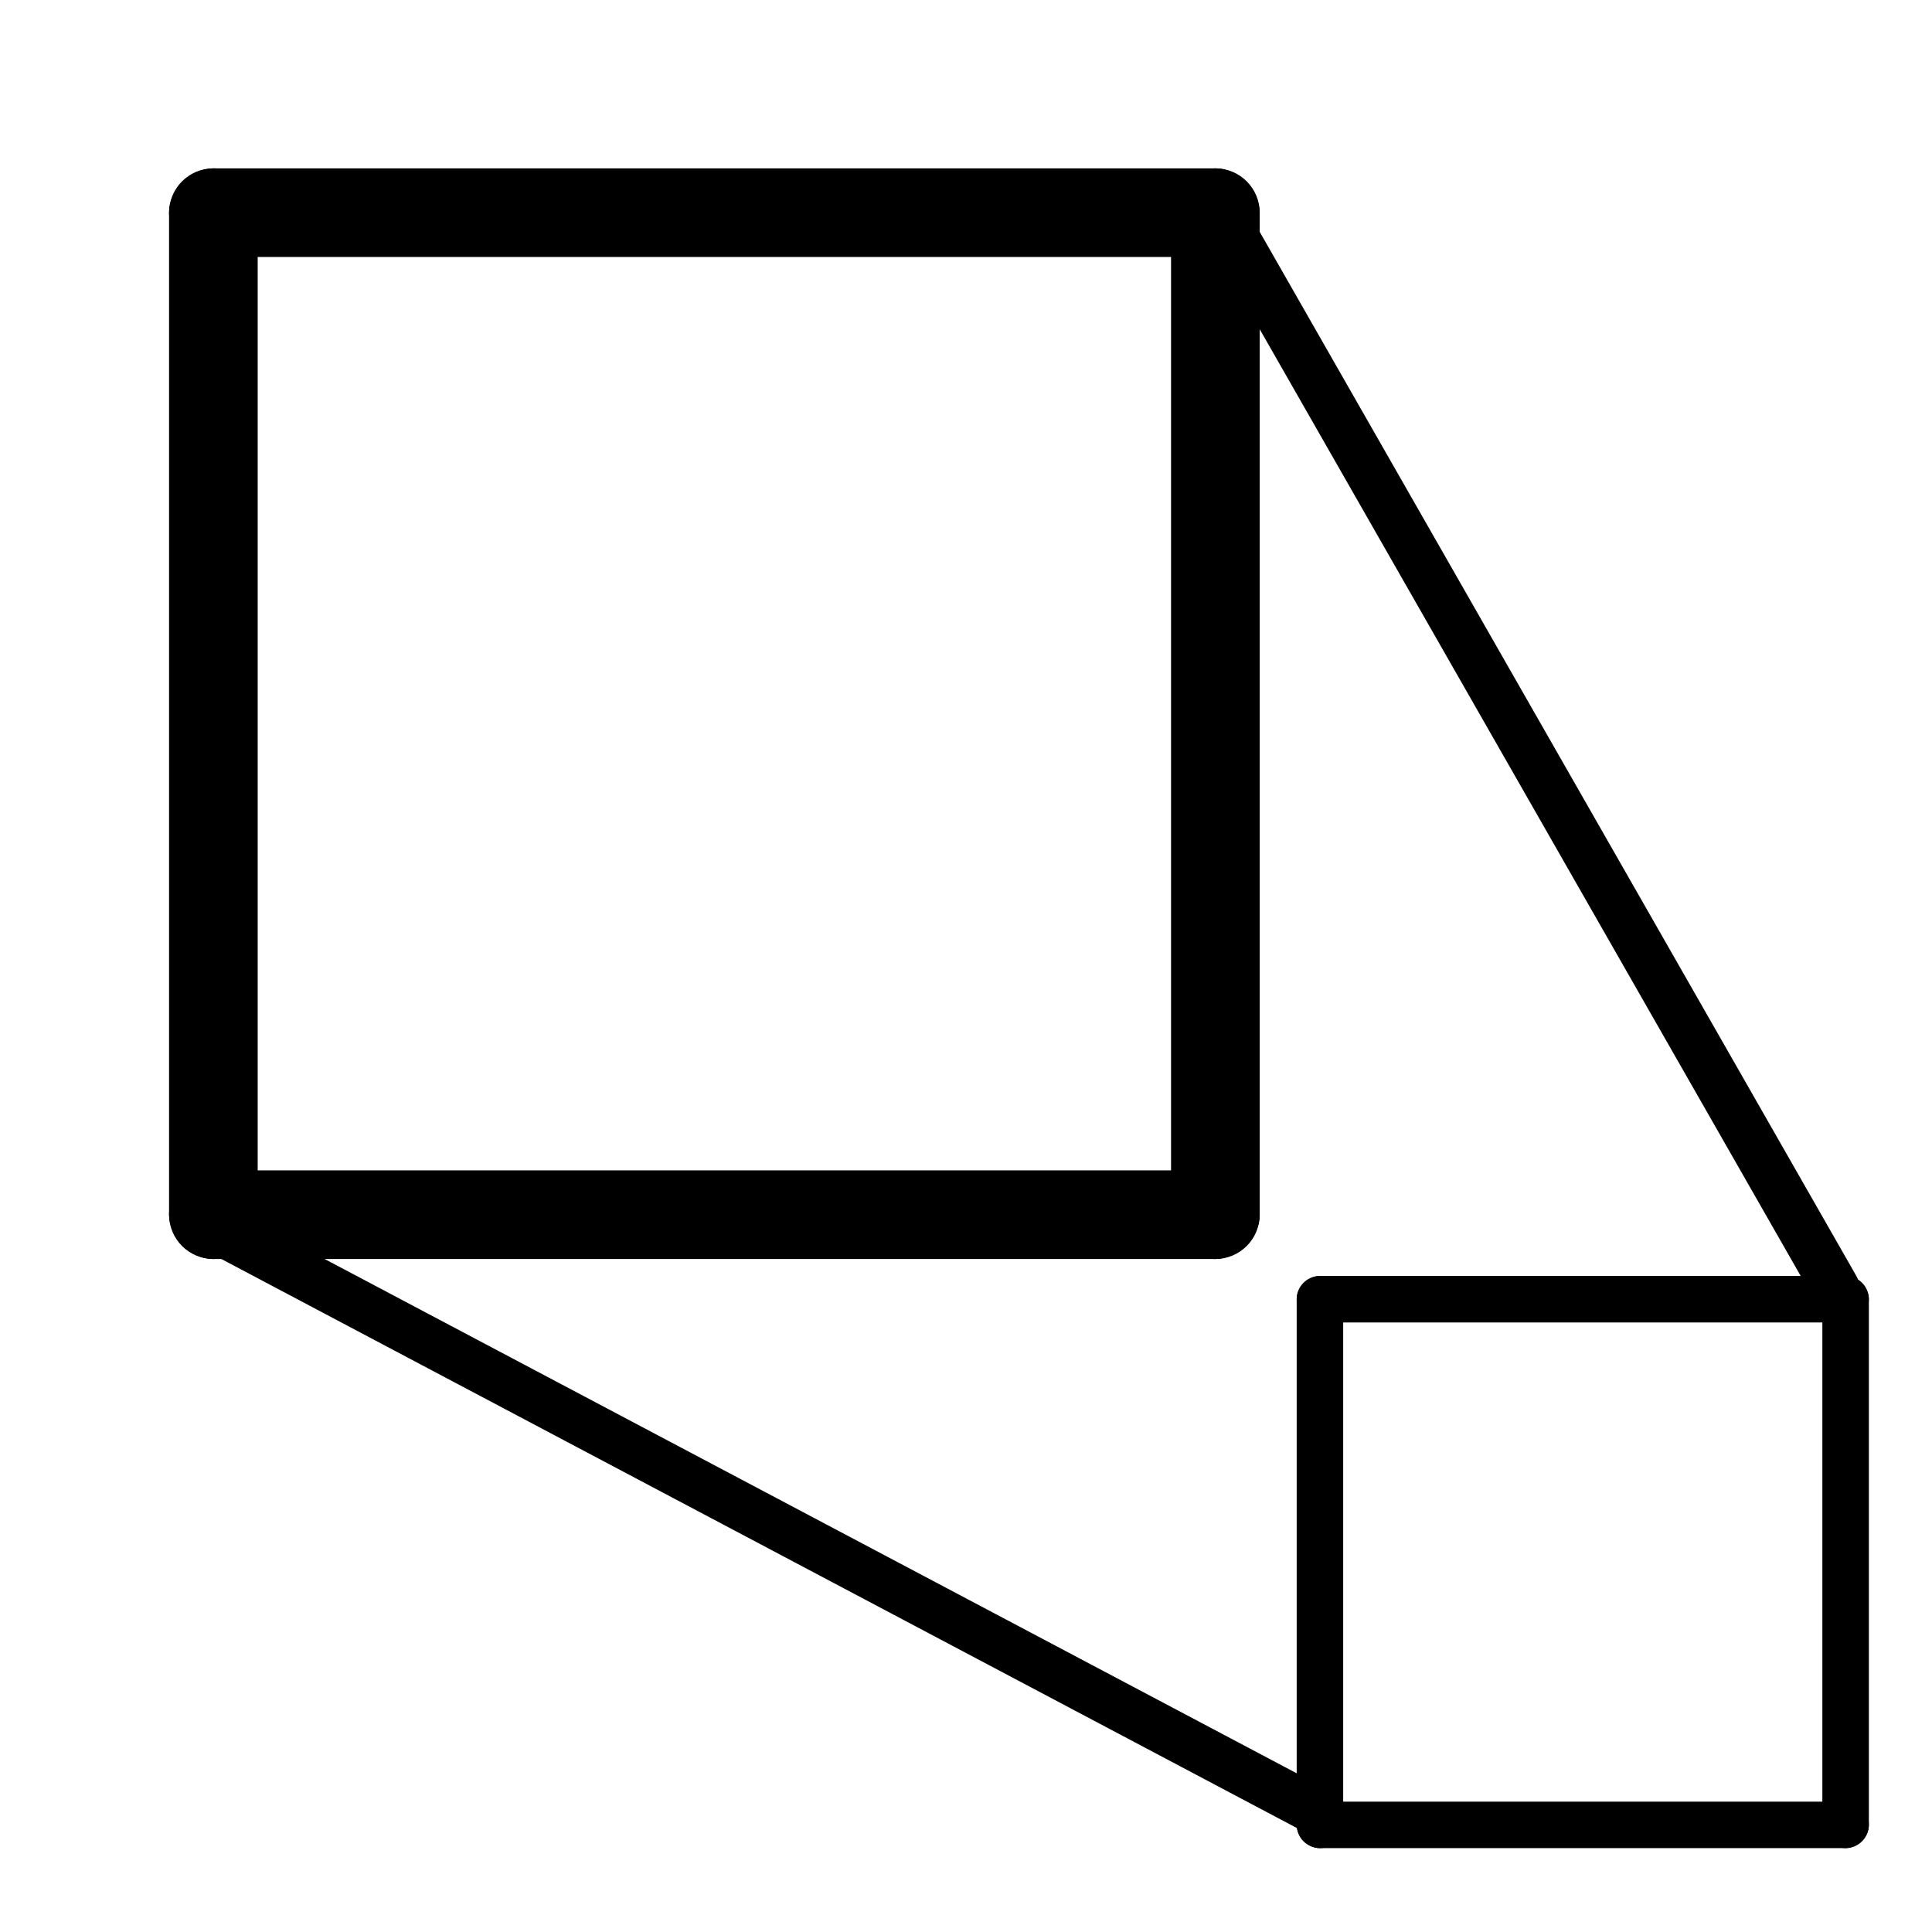 <?xml version="1.0" encoding="UTF-8" standalone="no"?>
<!-- Created with Inkscape (http://www.inkscape.org/) -->

<svg
   xmlns:dc="http://purl.org/dc/elements/1.1/"
   xmlns:cc="http://creativecommons.org/ns#"
   xmlns:rdf="http://www.w3.org/1999/02/22-rdf-syntax-ns#"
   xmlns:svg="http://www.w3.org/2000/svg"
   xmlns="http://www.w3.org/2000/svg"
   xmlns:sodipodi="http://sodipodi.sourceforge.net/DTD/sodipodi-0.dtd"
   xmlns:inkscape="http://www.inkscape.org/namespaces/inkscape"
   width="600"
   height="600"
   id="svg3973"
   sodipodi:version="0.32"
   inkscape:version="0.92.2 5c3e80d, 2017-08-06"
   sodipodi:docname="rescale.svg"
   inkscape:output_extension="org.inkscape.output.svg.inkscape"
   version="1.0"
   inkscape:export-filename="/Users/tommaso/local/src/neutrinoMaster/resources/icons/rescale.png"
   inkscape:export-xdpi="90"
   inkscape:export-ydpi="90">
  <defs
     id="defs3975">
    <inkscape:perspective
       sodipodi:type="inkscape:persp3d"
       inkscape:vp_x="0 : 526.18109 : 1"
       inkscape:vp_y="0 : 1000 : 0"
       inkscape:vp_z="744.09448 : 526.18109 : 1"
       inkscape:persp3d-origin="372.04724 : 350.78739 : 1"
       id="perspective3981" />
    <inkscape:perspective
       id="perspective3981-0"
       inkscape:persp3d-origin="372.04724 : 350.78739 : 1"
       inkscape:vp_z="744.09448 : 526.18109 : 1"
       inkscape:vp_y="0 : 1000 : 0"
       inkscape:vp_x="0 : 526.18109 : 1"
       sodipodi:type="inkscape:persp3d" />
  </defs>
  <sodipodi:namedview
     id="base"
     pagecolor="#ffffff"
     bordercolor="#666666"
     borderopacity="1.0"
     gridtolerance="10000"
     guidetolerance="10"
     objecttolerance="10"
     inkscape:pageopacity="0.0"
     inkscape:pageshadow="2"
     inkscape:zoom="1.205"
     inkscape:cx="138.5892"
     inkscape:cy="300"
     inkscape:document-units="px"
     inkscape:current-layer="layer1"
     showgrid="true"
     inkscape:window-width="1680"
     inkscape:window-height="1005"
     inkscape:window-x="0"
     inkscape:window-y="1"
     inkscape:window-maximized="1"
     fit-margin-top="0"
     fit-margin-left="0"
     fit-margin-right="0"
     fit-margin-bottom="0"
     showguides="true"
     inkscape:guide-bbox="true">
    <inkscape:grid
       type="xygrid"
       id="grid3144"
       empspacing="5"
       visible="true"
       enabled="true"
       snapvisiblegridlinesonly="true" />
    <sodipodi:guide
       orientation="1,0"
       position="-4.037,-3.153"
       id="guide3201"
       inkscape:locked="false" />
    <sodipodi:guide
       orientation="0,1"
       position="-4.037,-3.153"
       id="guide3203"
       inkscape:locked="false" />
  </sodipodi:namedview>
  <g
     inkscape:label="Layer 1"
     inkscape:groupmode="layer"
     id="layer1"
     transform="translate(-461.344,212.875)">
    <g
       id="g3145"
       transform="matrix(0.873,0,0,0.873,56.062,-82.16)">
      <rect
         transform="rotate(90)"
         style="display:inline;overflow:visible;visibility:visible;fill:#000000;fill-opacity:1;fill-rule:nonzero;stroke:#000000;stroke-width:2.039;stroke-linecap:butt;stroke-linejoin:miter;stroke-miterlimit:4;stroke-dasharray:none;stroke-dashoffset:0;stroke-opacity:1;marker:none;enable-background:accumulate"
         id="rect4023"
         width="29.494"
         height="385.945"
         x="267.631"
         y="-911.344"
         ry="14.747" />
      <rect
         ry="14.747"
         y="-911.344"
         x="-88.82"
         height="385.945"
         width="29.494"
         id="rect3139"
         style="display:inline;overflow:visible;visibility:visible;fill:#000000;fill-opacity:1;fill-rule:nonzero;stroke:#000000;stroke-width:2.039;stroke-linecap:butt;stroke-linejoin:miter;stroke-miterlimit:4;stroke-dasharray:none;stroke-dashoffset:0;stroke-opacity:1;marker:none;enable-background:accumulate"
         transform="rotate(90)" />
      <rect
         style="display:inline;overflow:visible;visibility:visible;fill:#000000;fill-opacity:1;fill-rule:nonzero;stroke:#000000;stroke-width:2.039;stroke-linecap:butt;stroke-linejoin:miter;stroke-miterlimit:4;stroke-dasharray:none;stroke-dashoffset:0;stroke-opacity:1;marker:none;enable-background:accumulate"
         id="rect3141"
         width="29.494"
         height="385.945"
         x="525.399"
         y="-88.82"
         ry="14.747" />
      <rect
         ry="14.747"
         y="-88.82"
         x="881.849"
         height="385.945"
         width="29.494"
         id="rect3143"
         style="display:inline;overflow:visible;visibility:visible;fill:#000000;fill-opacity:1;fill-rule:nonzero;stroke:#000000;stroke-width:2.039;stroke-linecap:butt;stroke-linejoin:miter;stroke-miterlimit:4;stroke-dasharray:none;stroke-dashoffset:0;stroke-opacity:1;marker:none;enable-background:accumulate" />
    </g>
    <g
       id="g16014"
       transform="translate(60,60)" />
    <g
       transform="matrix(0.458,0,0,0.458,623.875,224.529)"
       id="g4153">
      <rect
         ry="14.747"
         y="-911.344"
         x="267.631"
         height="385.945"
         width="29.494"
         id="rect4155"
         style="display:inline;overflow:visible;visibility:visible;fill:#000000;fill-opacity:1;fill-rule:nonzero;stroke:#000000;stroke-width:2.039;stroke-linecap:butt;stroke-linejoin:miter;stroke-miterlimit:4;stroke-dasharray:none;stroke-dashoffset:0;stroke-opacity:1;marker:none;enable-background:accumulate"
         transform="rotate(90)" />
      <rect
         transform="rotate(90)"
         style="display:inline;overflow:visible;visibility:visible;fill:#000000;fill-opacity:1;fill-rule:nonzero;stroke:#000000;stroke-width:2.039;stroke-linecap:butt;stroke-linejoin:miter;stroke-miterlimit:4;stroke-dasharray:none;stroke-dashoffset:0;stroke-opacity:1;marker:none;enable-background:accumulate"
         id="rect4157"
         width="29.494"
         height="385.945"
         x="-88.82"
         y="-911.344"
         ry="14.747" />
      <rect
         ry="14.747"
         y="-88.82"
         x="525.399"
         height="385.945"
         width="29.494"
         id="rect4159"
         style="display:inline;overflow:visible;visibility:visible;fill:#000000;fill-opacity:1;fill-rule:nonzero;stroke:#000000;stroke-width:2.039;stroke-linecap:butt;stroke-linejoin:miter;stroke-miterlimit:4;stroke-dasharray:none;stroke-dashoffset:0;stroke-opacity:1;marker:none;enable-background:accumulate" />
      <rect
         style="display:inline;overflow:visible;visibility:visible;fill:#000000;fill-opacity:1;fill-rule:nonzero;stroke:#000000;stroke-width:2.039;stroke-linecap:butt;stroke-linejoin:miter;stroke-miterlimit:4;stroke-dasharray:none;stroke-dashoffset:0;stroke-opacity:1;marker:none;enable-background:accumulate"
         id="rect4161"
         width="29.494"
         height="385.945"
         x="881.849"
         y="-88.82"
         ry="14.747" />
    </g>
    <path
       style="fill:none;fill-rule:evenodd;stroke:#000000;stroke-width:15;stroke-linecap:round;stroke-linejoin:miter;stroke-miterlimit:4;stroke-dasharray:none;stroke-opacity:1"
       d="m 1031.344,187.125 -192,-336"
       id="path833"
       inkscape:connector-curvature="0"
       sodipodi:nodetypes="cc" />
    <path
       sodipodi:nodetypes="cc"
       inkscape:connector-curvature="0"
       id="path837"
       d="m 869.344,349.125 -344,-182"
       style="fill:none;fill-rule:evenodd;stroke:#000000;stroke-width:15;stroke-linecap:round;stroke-linejoin:miter;stroke-miterlimit:4;stroke-dasharray:none;stroke-opacity:1" />
  </g>
</svg>
